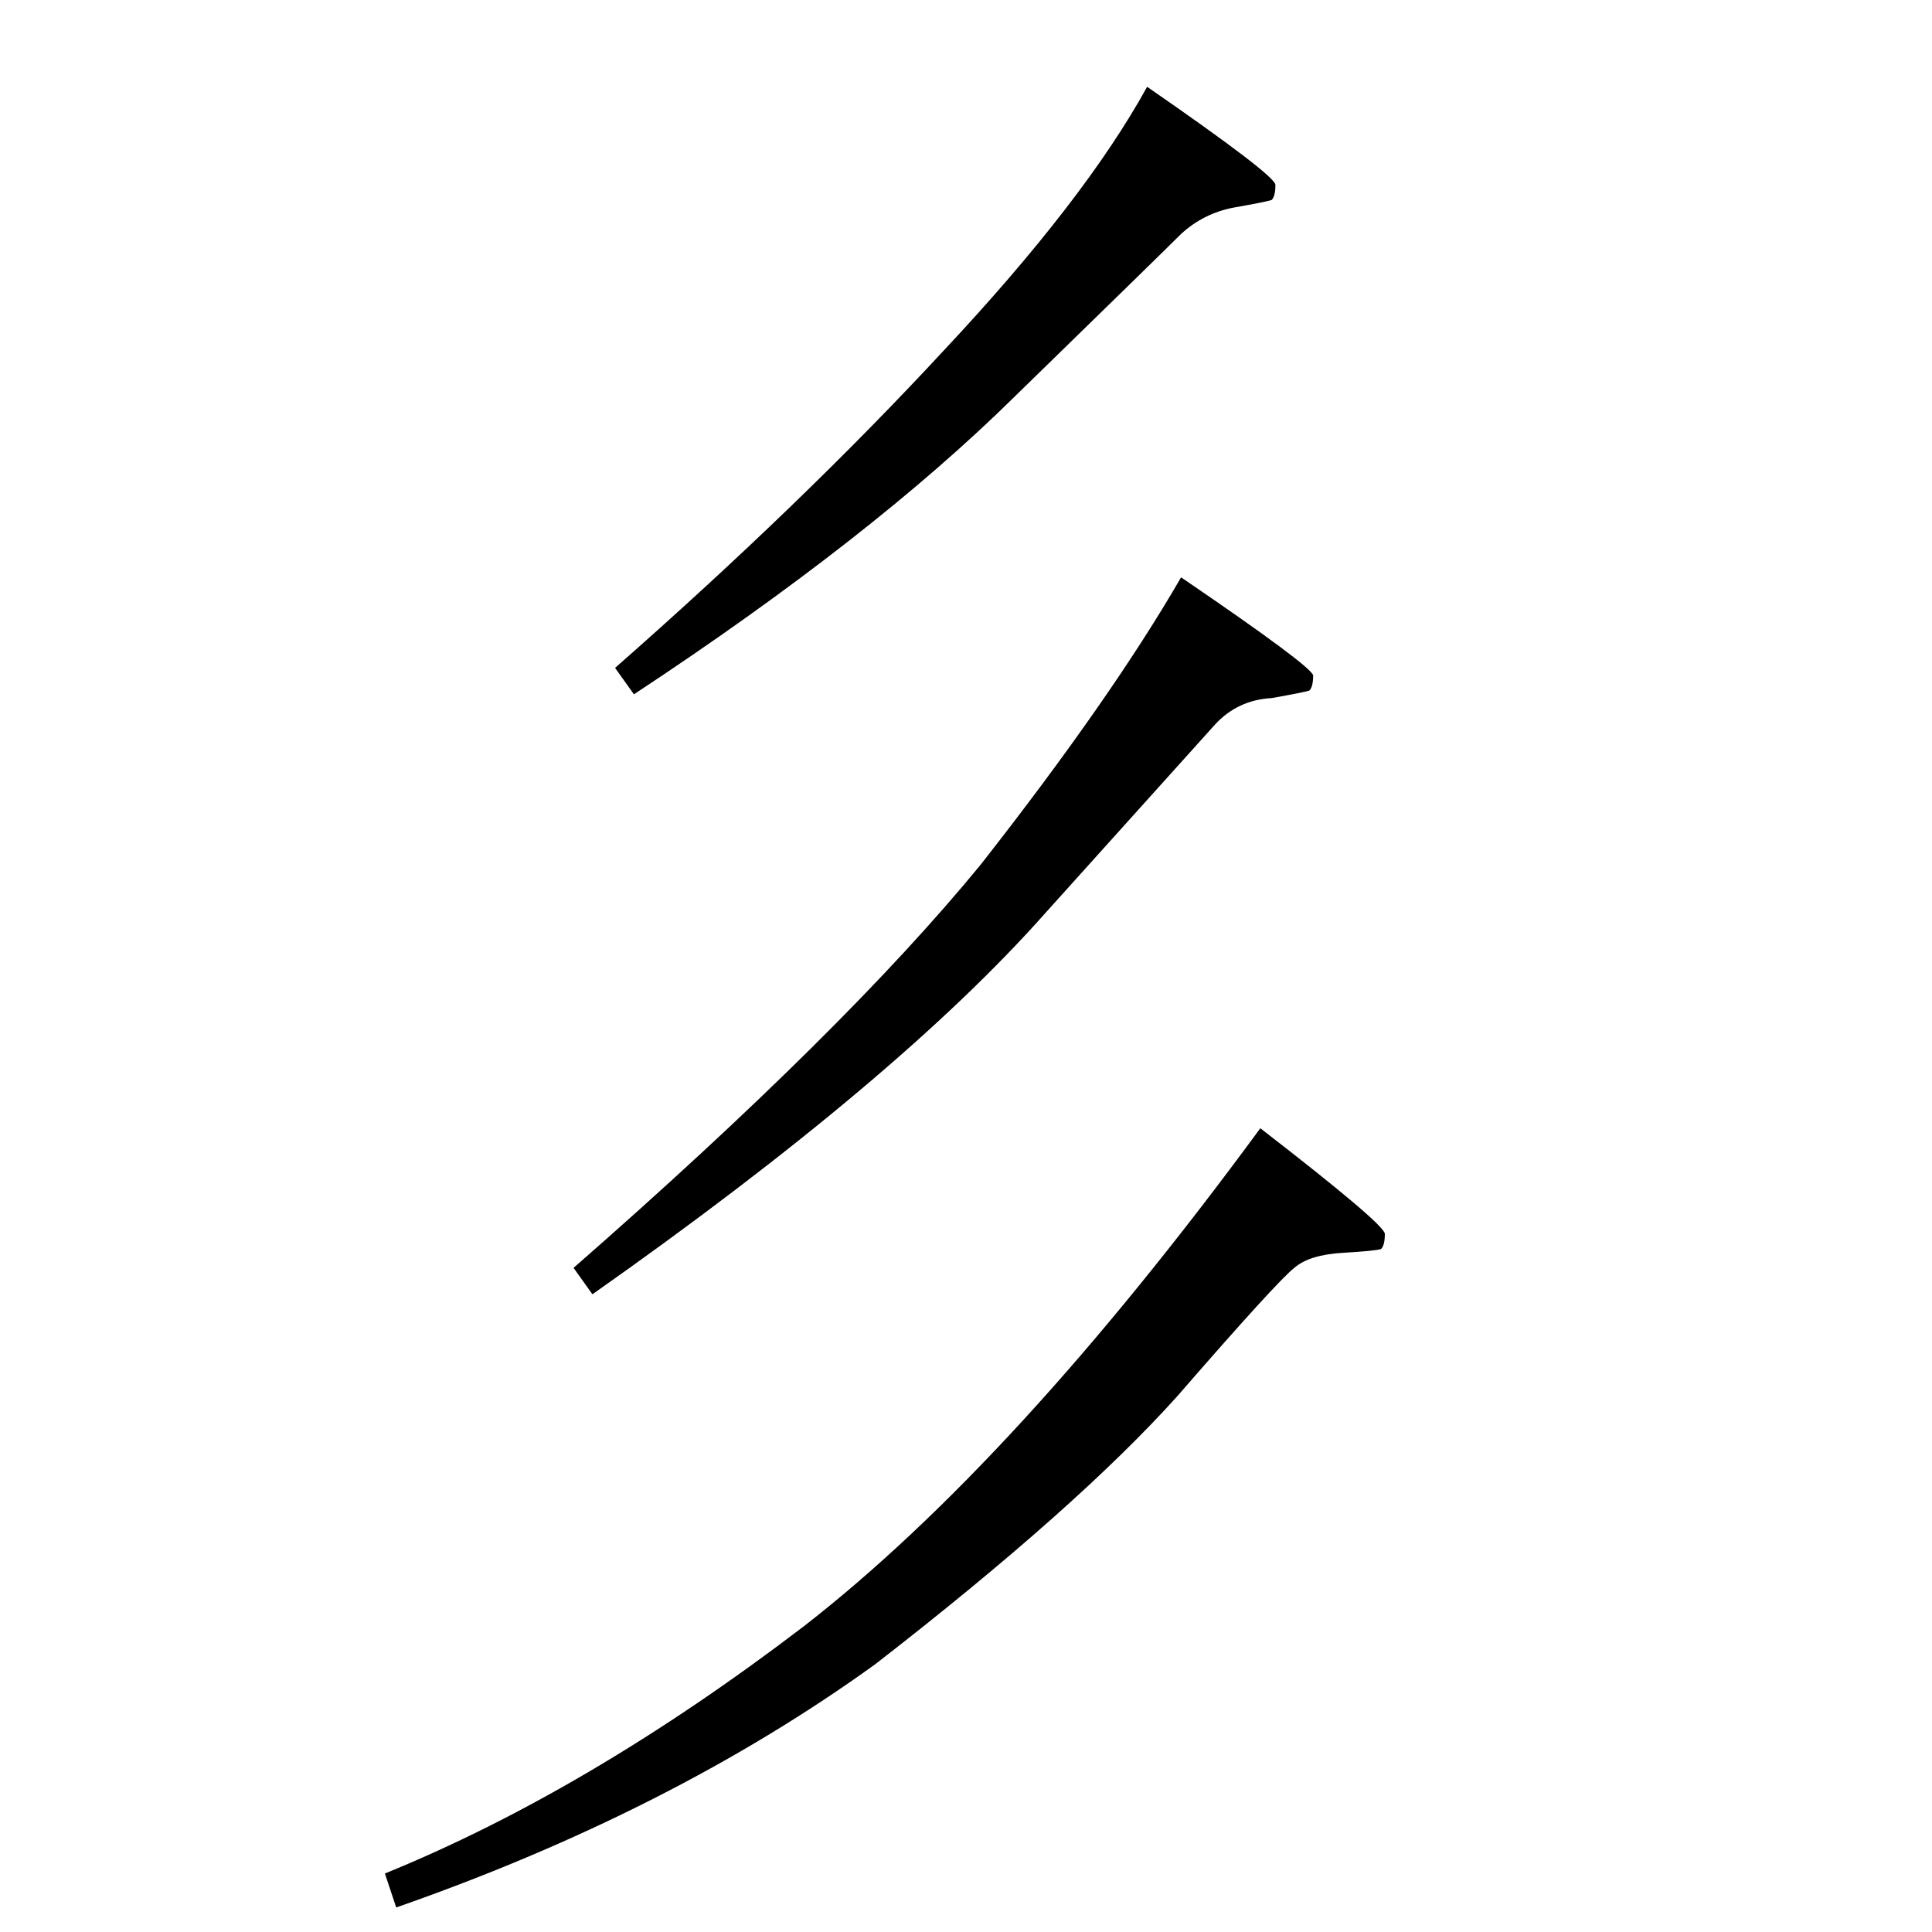 <?xml version="1.0" standalone="no"?>
<!DOCTYPE svg PUBLIC "-//W3C//DTD SVG 1.1//EN" "http://www.w3.org/Graphics/SVG/1.1/DTD/svg11.dtd" >
<svg xmlns="http://www.w3.org/2000/svg" xmlns:xlink="http://www.w3.org/1999/xlink" version="1.1" viewBox="0 -205 1024 1024">
  <g transform="matrix(1 0 0 -1 0 819)">
   <path fill="currentColor"
d="M626 900q-10 -10 -88 -86q-76 -75 -202 -158l-10 14q99 87 174 168q75 80 108 140q68 -47 68 -52q0 -6 -2 -8q-3 -1 -20 -4q-16 -3 -28 -14v0v0zM644 640l-90 -100q-78 -88 -240 -202l-10 14q144 126 216 214q69 88 106 152q69 -47 70 -52q0 -6 -2 -8q-3 -1 -20 -4
q-18 -1 -30 -14v0v0zM624 284q-53 -59 -160 -142q-108 -78 -254 -129l-6 18q108 44 222 131q112 87 242 264q66 -51 66 -56q0 -6 -2 -8q-3 -1 -20 -2q-18 -1 -26 -8q-9 -7 -62 -68v0v0z" />
  </g>

</svg>
